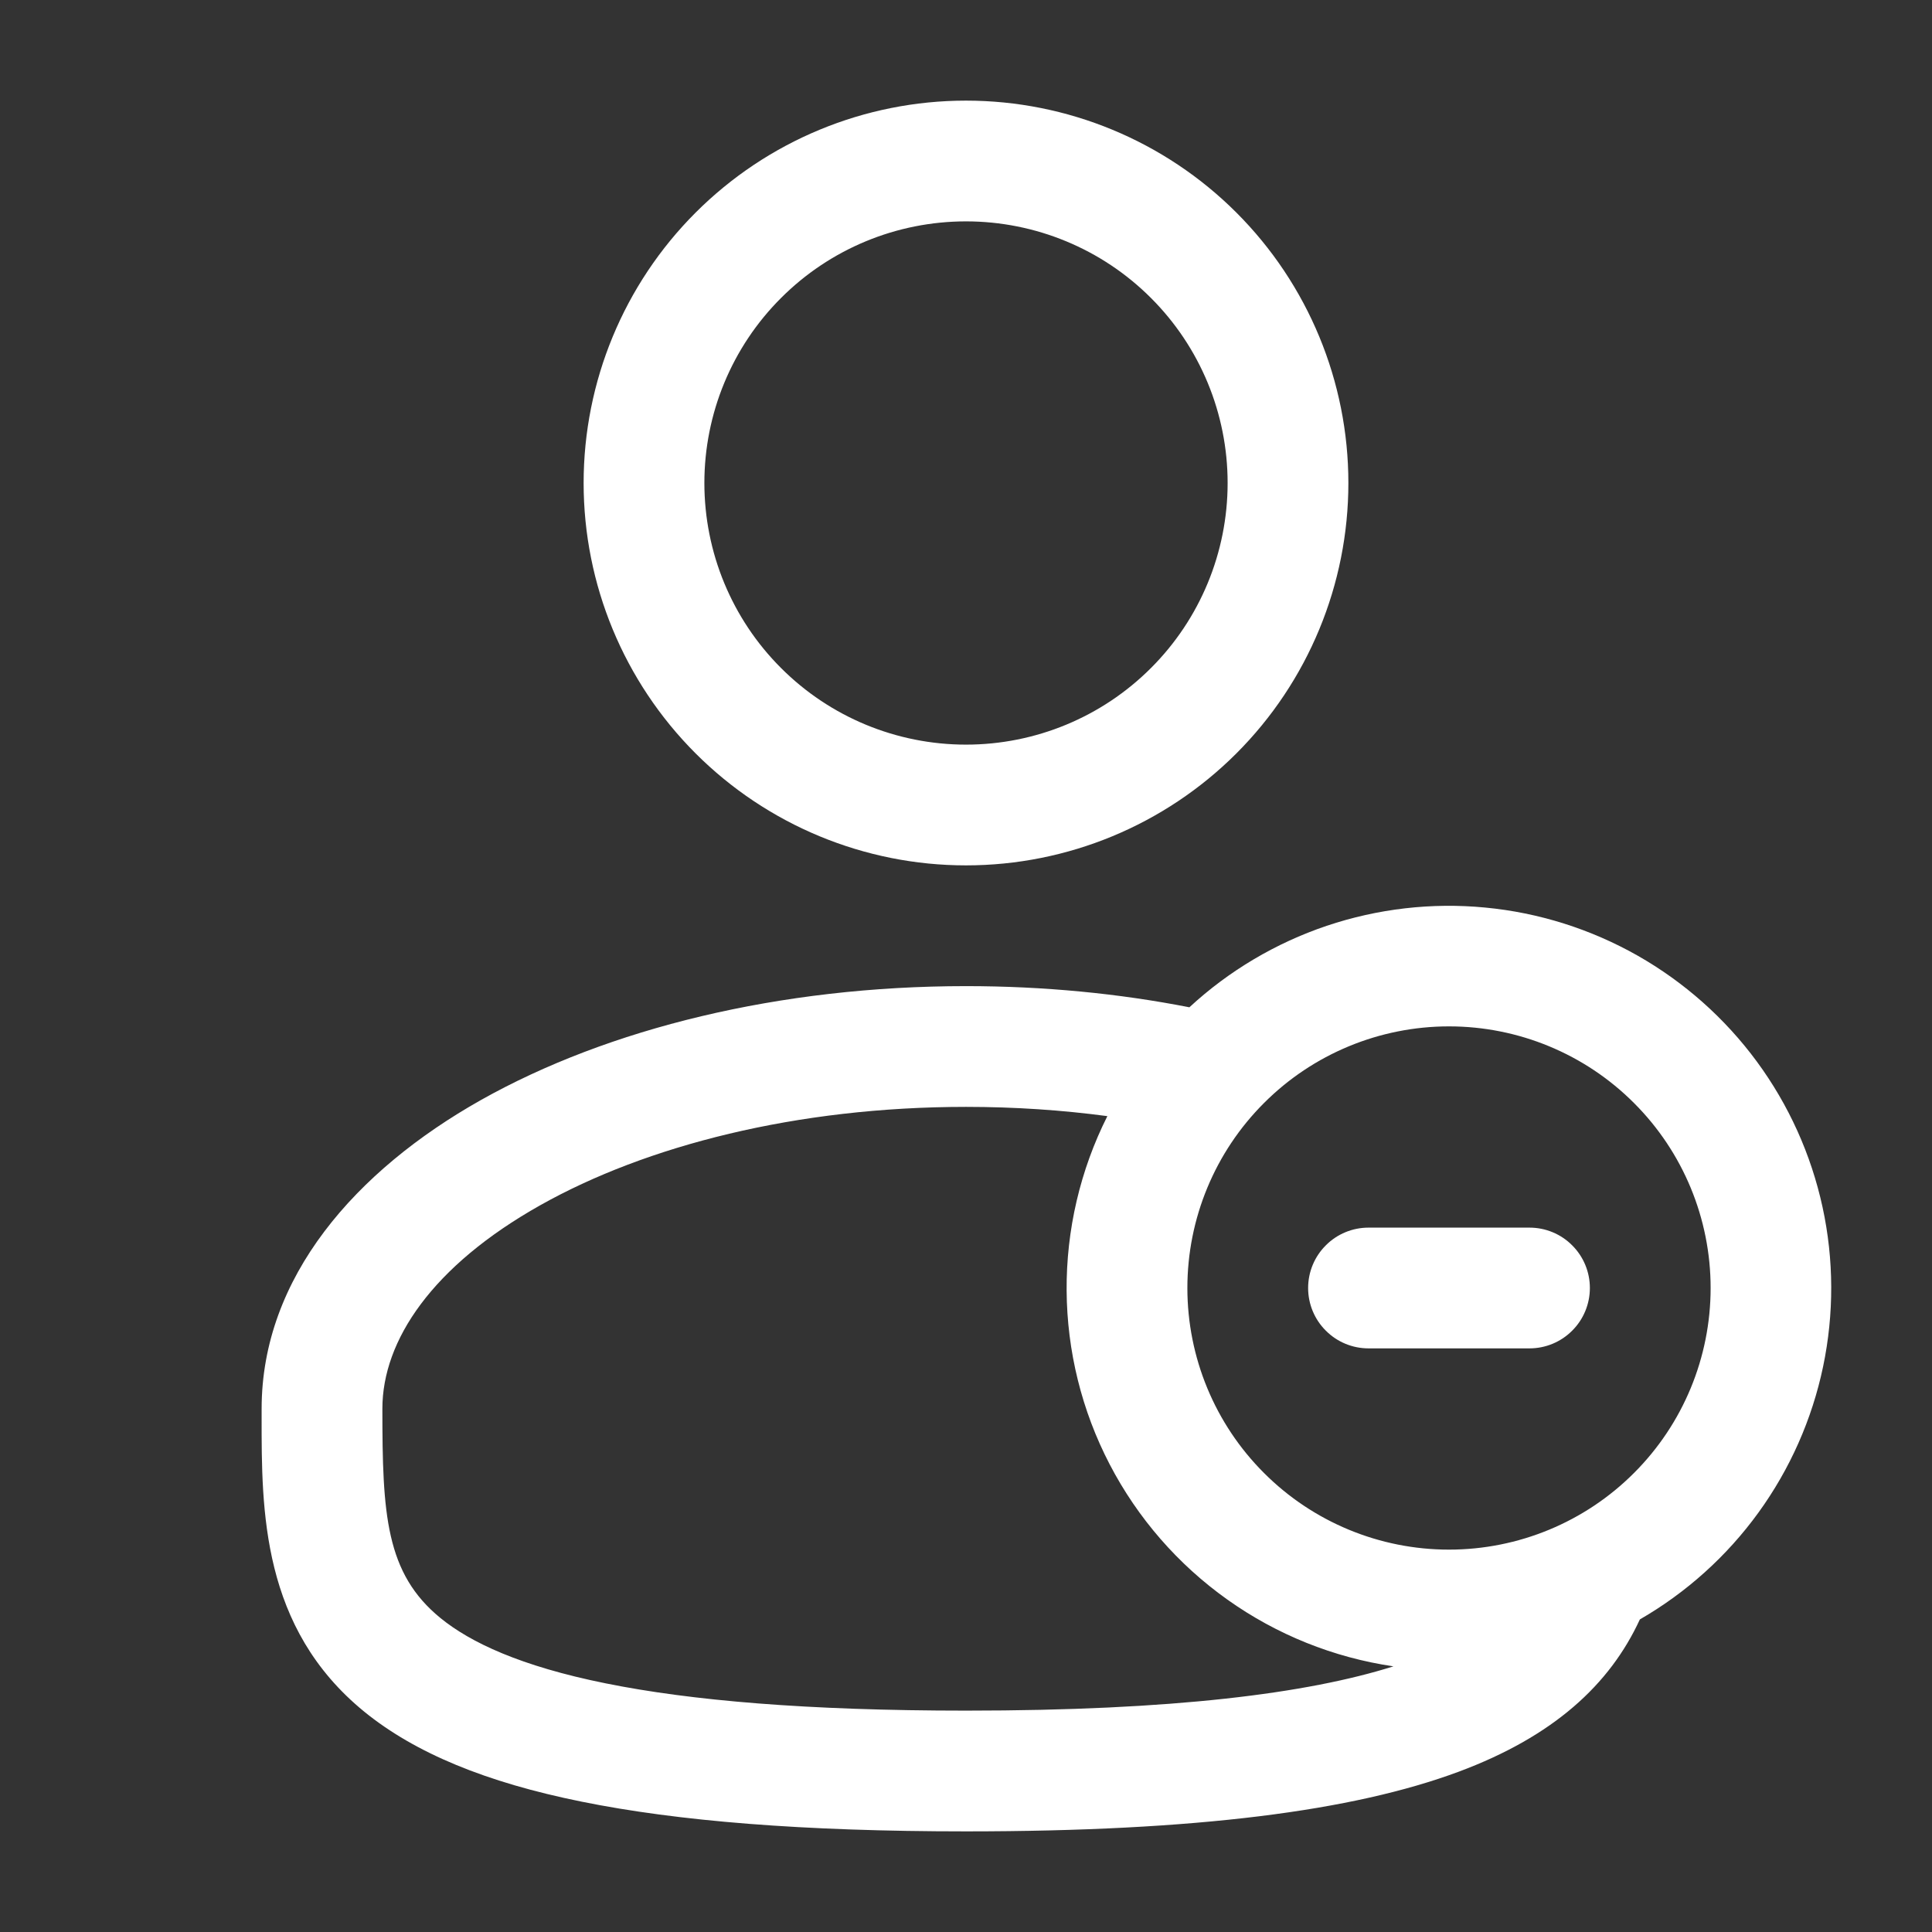 <svg width="24" height="24" viewBox="0 0 24 24" fill="none" xmlns="http://www.w3.org/2000/svg">
<rect x="0" y="0" width="24" height="24" fill="#333333" stroke="none"/>
<path fill-rule="evenodd" clip-rule="evenodd" d="M12 1.25C10.74 1.25 9.532 1.75 8.641 2.641C7.75 3.532 7.25 4.74 7.25 6C7.25 7.26 7.75 8.468 8.641 9.359C9.532 10.25 10.74 10.75 12 10.75C13.26 10.75 14.468 10.25 15.359 9.359C16.25 8.468 16.75 7.26 16.75 6C16.75 4.74 16.25 3.532 15.359 2.641C14.468 1.75 13.26 1.25 12 1.25ZM8.75 6C8.75 5.138 9.092 4.311 9.702 3.702C10.311 3.092 11.138 2.75 12 2.75C12.862 2.75 13.689 3.092 14.298 3.702C14.908 4.311 15.25 5.138 15.25 6C15.25 6.862 14.908 7.689 14.298 8.298C13.689 8.908 12.862 9.25 12 9.25C11.138 9.25 10.311 8.908 9.702 8.298C9.092 7.689 8.75 6.862 8.75 6Z" fill="white"/>
<path d="M17 15.25C16.801 15.25 16.61 15.329 16.47 15.47C16.329 15.61 16.25 15.801 16.25 16C16.25 16.199 16.329 16.39 16.47 16.53C16.61 16.671 16.801 16.75 17 16.75H19C19.199 16.75 19.39 16.671 19.53 16.53C19.671 16.39 19.75 16.199 19.75 16C19.75 15.801 19.671 15.61 19.53 15.47C19.39 15.329 19.199 15.25 19 15.25H17Z" fill="white"/>
<path fill-rule="evenodd" clip-rule="evenodd" d="M12 12.25C12.969 12.25 13.902 12.342 14.775 12.513C15.266 12.059 15.847 11.715 16.48 11.501C17.114 11.288 17.785 11.21 18.45 11.274C19.115 11.337 19.76 11.541 20.341 11.87C20.922 12.2 21.428 12.649 21.824 13.187C22.22 13.725 22.498 14.341 22.64 14.994C22.782 15.647 22.784 16.323 22.647 16.977C22.51 17.631 22.236 18.249 21.844 18.79C21.452 19.331 20.95 19.783 20.371 20.117C19.997 20.927 19.299 21.57 18.12 22.009C16.81 22.496 14.868 22.75 12 22.75C9.974 22.75 8.42 22.623 7.226 22.381C6.036 22.141 5.156 21.776 4.526 21.264C3.248 20.222 3.249 18.764 3.25 17.602V17.5C3.25 15.866 4.42 14.54 5.976 13.664C7.556 12.776 9.686 12.25 12 12.25ZM4.75 17.5C4.75 16.649 5.372 15.725 6.711 14.972C8.027 14.232 9.895 13.75 12.001 13.75C12.606 13.75 13.194 13.79 13.756 13.865C13.418 14.537 13.245 15.28 13.25 16.032C13.255 16.784 13.438 17.524 13.785 18.191C14.132 18.858 14.633 19.434 15.246 19.87C15.858 20.306 16.566 20.591 17.31 20.7C16.24 21.037 14.577 21.25 12 21.25C10.025 21.25 8.58 21.125 7.523 20.911C6.463 20.697 5.843 20.402 5.473 20.101C4.789 19.544 4.75 18.808 4.75 17.5ZM18 12.75C17.138 12.75 16.311 13.092 15.702 13.702C15.092 14.311 14.75 15.138 14.75 16C14.75 16.862 15.092 17.689 15.702 18.298C16.311 18.908 17.138 19.25 18 19.25C18.862 19.25 19.689 18.908 20.298 18.298C20.908 17.689 21.25 16.862 21.25 16C21.25 15.138 20.908 14.311 20.298 13.702C19.689 13.092 18.862 12.75 18 12.75Z" fill="white"/>
</svg>
